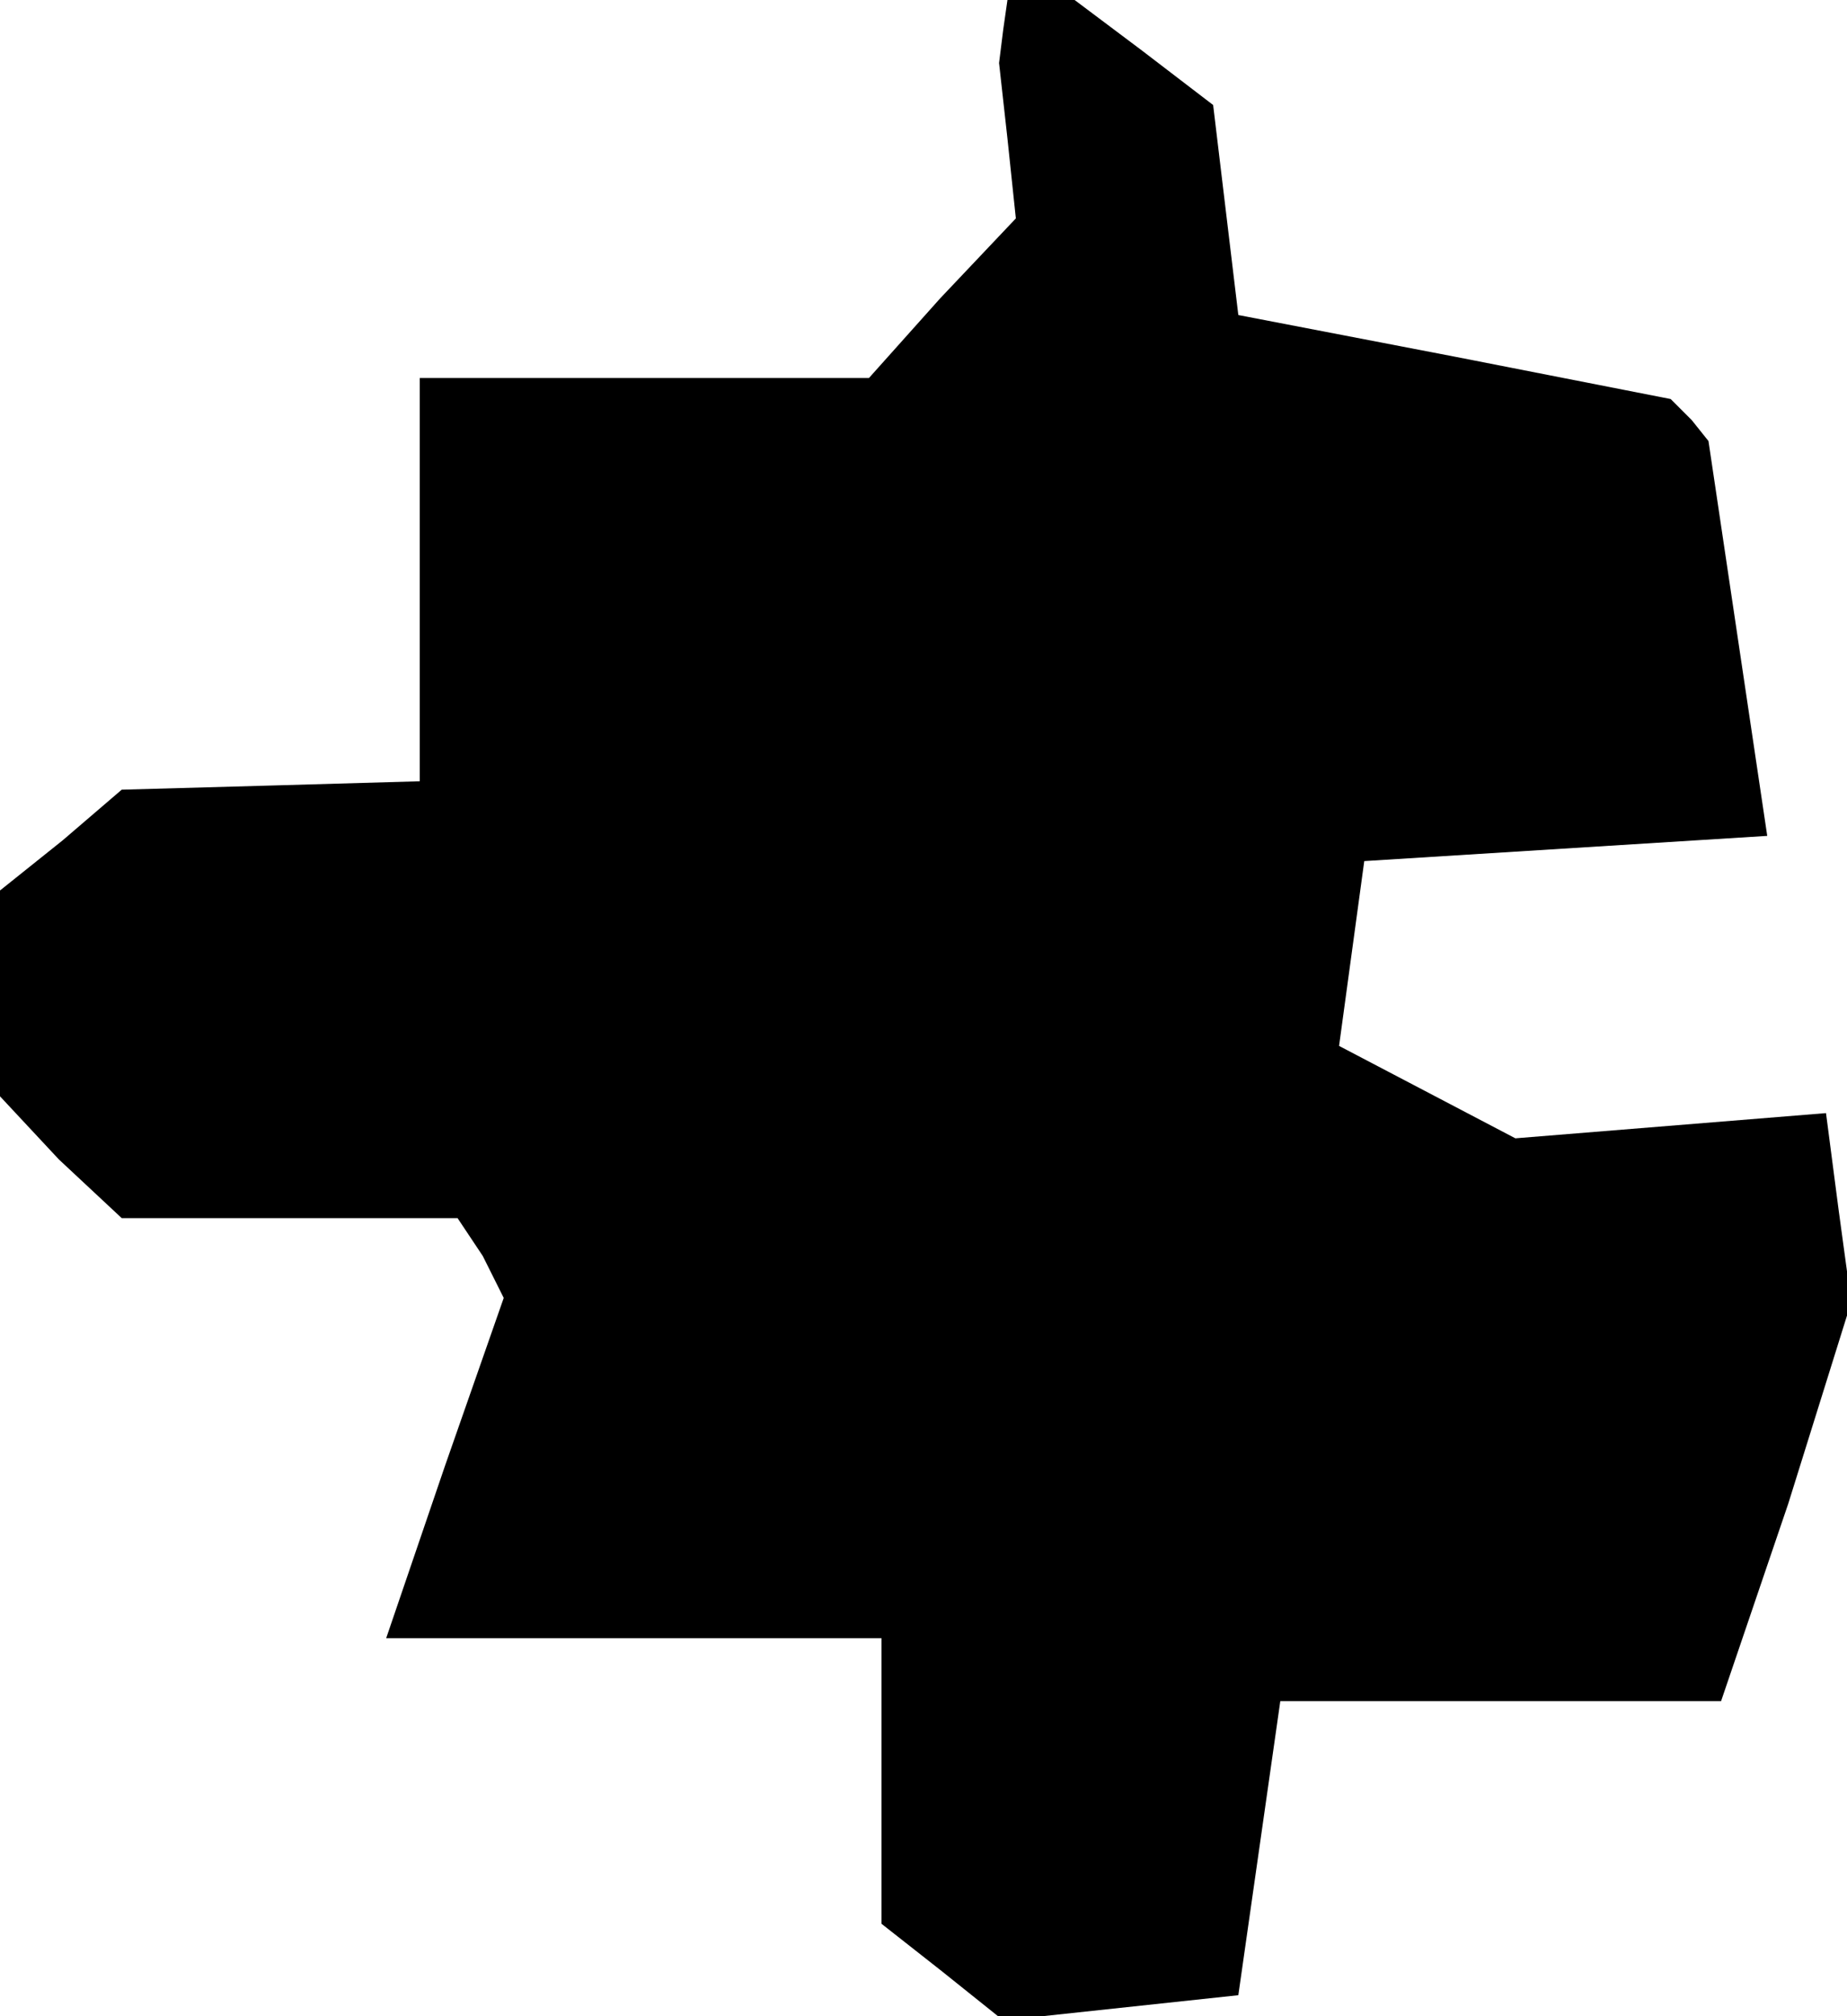 <?xml version="1.0" standalone="no"?>
<!DOCTYPE svg PUBLIC "-//W3C//DTD SVG 20010904//EN"
 "http://www.w3.org/TR/2001/REC-SVG-20010904/DTD/svg10.dtd">
<svg version="1.0" xmlns="http://www.w3.org/2000/svg"
 width="44pt" height="48pt" viewBox="0 0 44 48"
 preserveAspectRatio="xMidYMid meet">
<g transform="translate(0,48) scale(0.1,-0.1)"
fill="#000000" stroke="none">
<path d="M239 473 l-1 -8 2 -18 2 -19 -18 -19 -17 -19 -54 0 -53 0 0 -48 0
-48 -35 -1 -36 -1 -14 -12 -15 -12 0 -25 0 -24 14 -15 15 -14 40 0 40 0 6 -9
5 -10 -14 -40 -14 -41 59 0 59 0 0 -34 0 -34 14 -11 15 -12 28 3 28 3 5 35 5
35 53 0 52 0 16 47 15 48 -3 22 -3 23 -37 -3 -37 -3 -21 11 -21 11 3 22 3 22
48 3 48 3 -7 47 -7 47 -4 5 -5 5 -51 10 -52 10 -3 25 -3 25 -17 13 -16 12 -8
0 -8 0 -1 -7z"/>
</g>
</svg>
